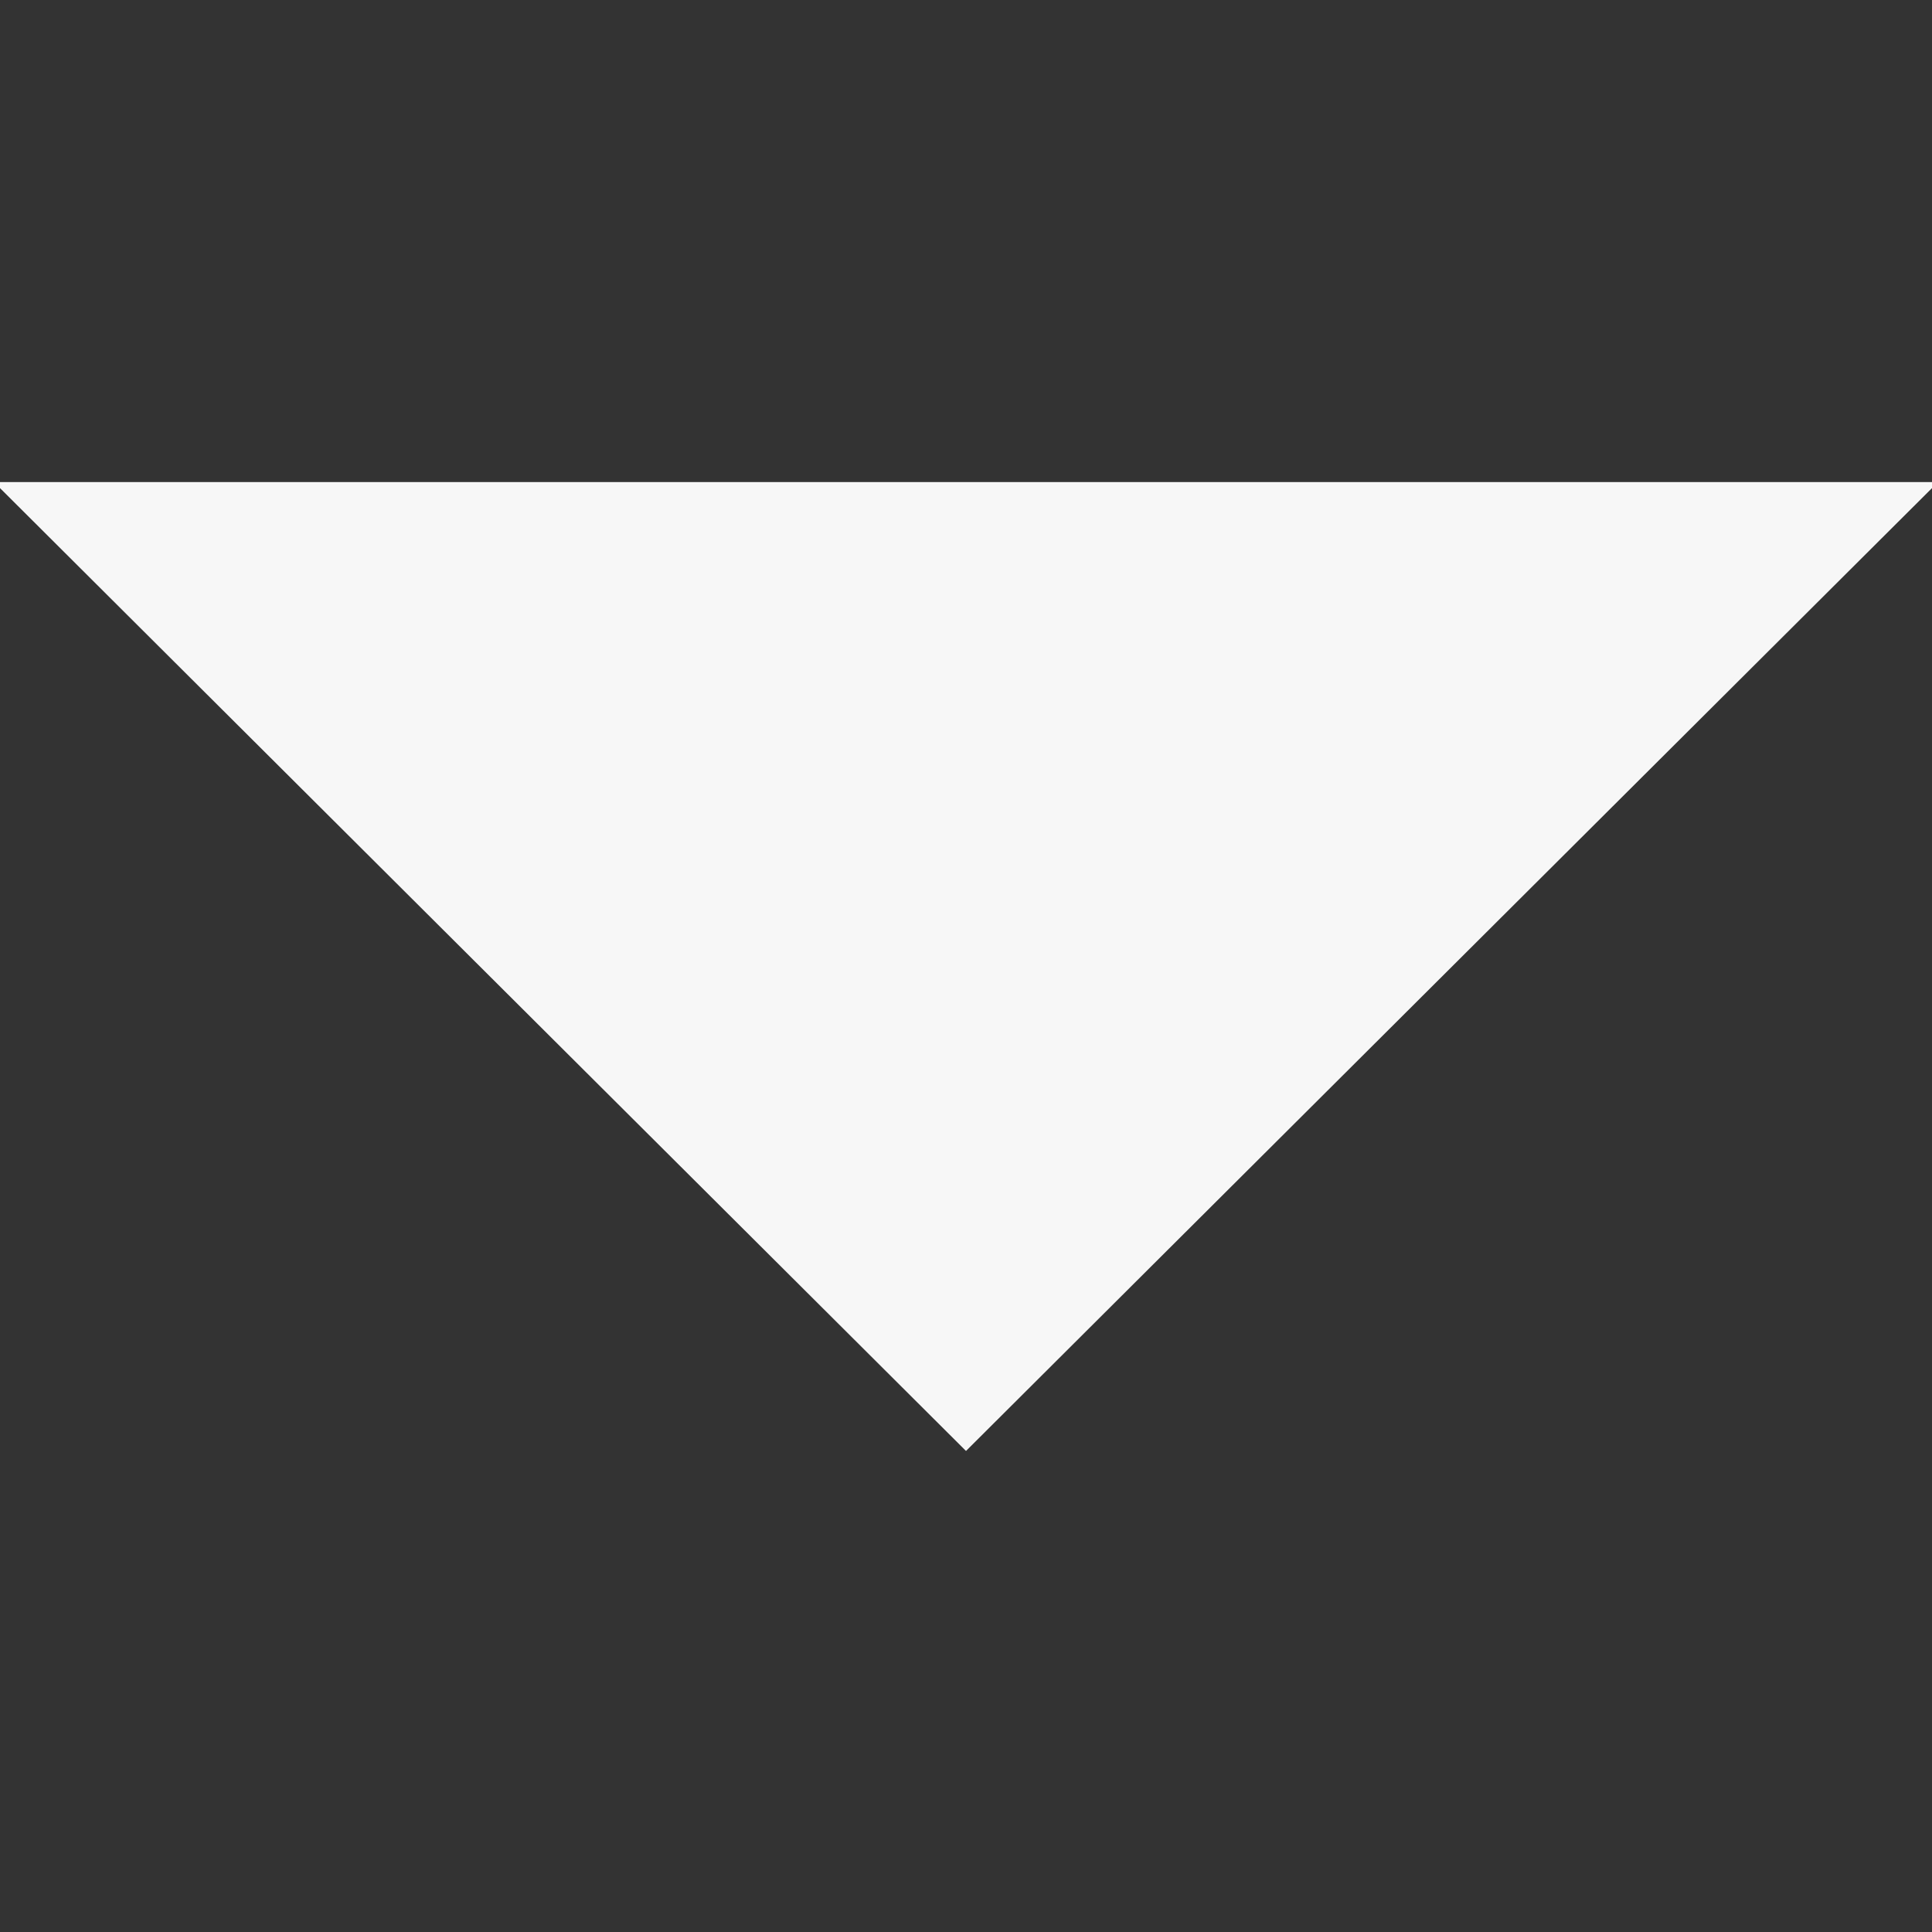 <!DOCTYPE svg PUBLIC "-//W3C//DTD SVG 1.1//EN" "http://www.w3.org/Graphics/SVG/1.1/DTD/svg11.dtd">
<!-- Uploaded to: SVG Repo, www.svgrepo.com, Transformed by: SVG Repo Mixer Tools -->
<svg fill="#f7f7f7" height="256px" width="256px" version="1.1" id="Layer_1" xmlns="http://www.w3.org/2000/svg" xmlns:xlink="http://www.w3.org/1999/xlink" viewBox="0 0 386.257 386.257" xml:space="preserve" stroke="#f7f7f7">
<rect x="0" y="0" width="386.257" height="386.257" fill="#333333" stroke="none"/>
<g id="SVGRepo_bgCarrier" stroke-width="0"/>
<g id="SVGRepo_tracerCarrier" stroke-linecap="round" stroke-linejoin="round" stroke="#f7f7f7CCCCCC" stroke-width="0.773"/>
<g id="SVGRepo_iconCarrier"> <polygon points="0,96.879 193.129,289.379 386.257,96.879 "/> </g>
</svg>